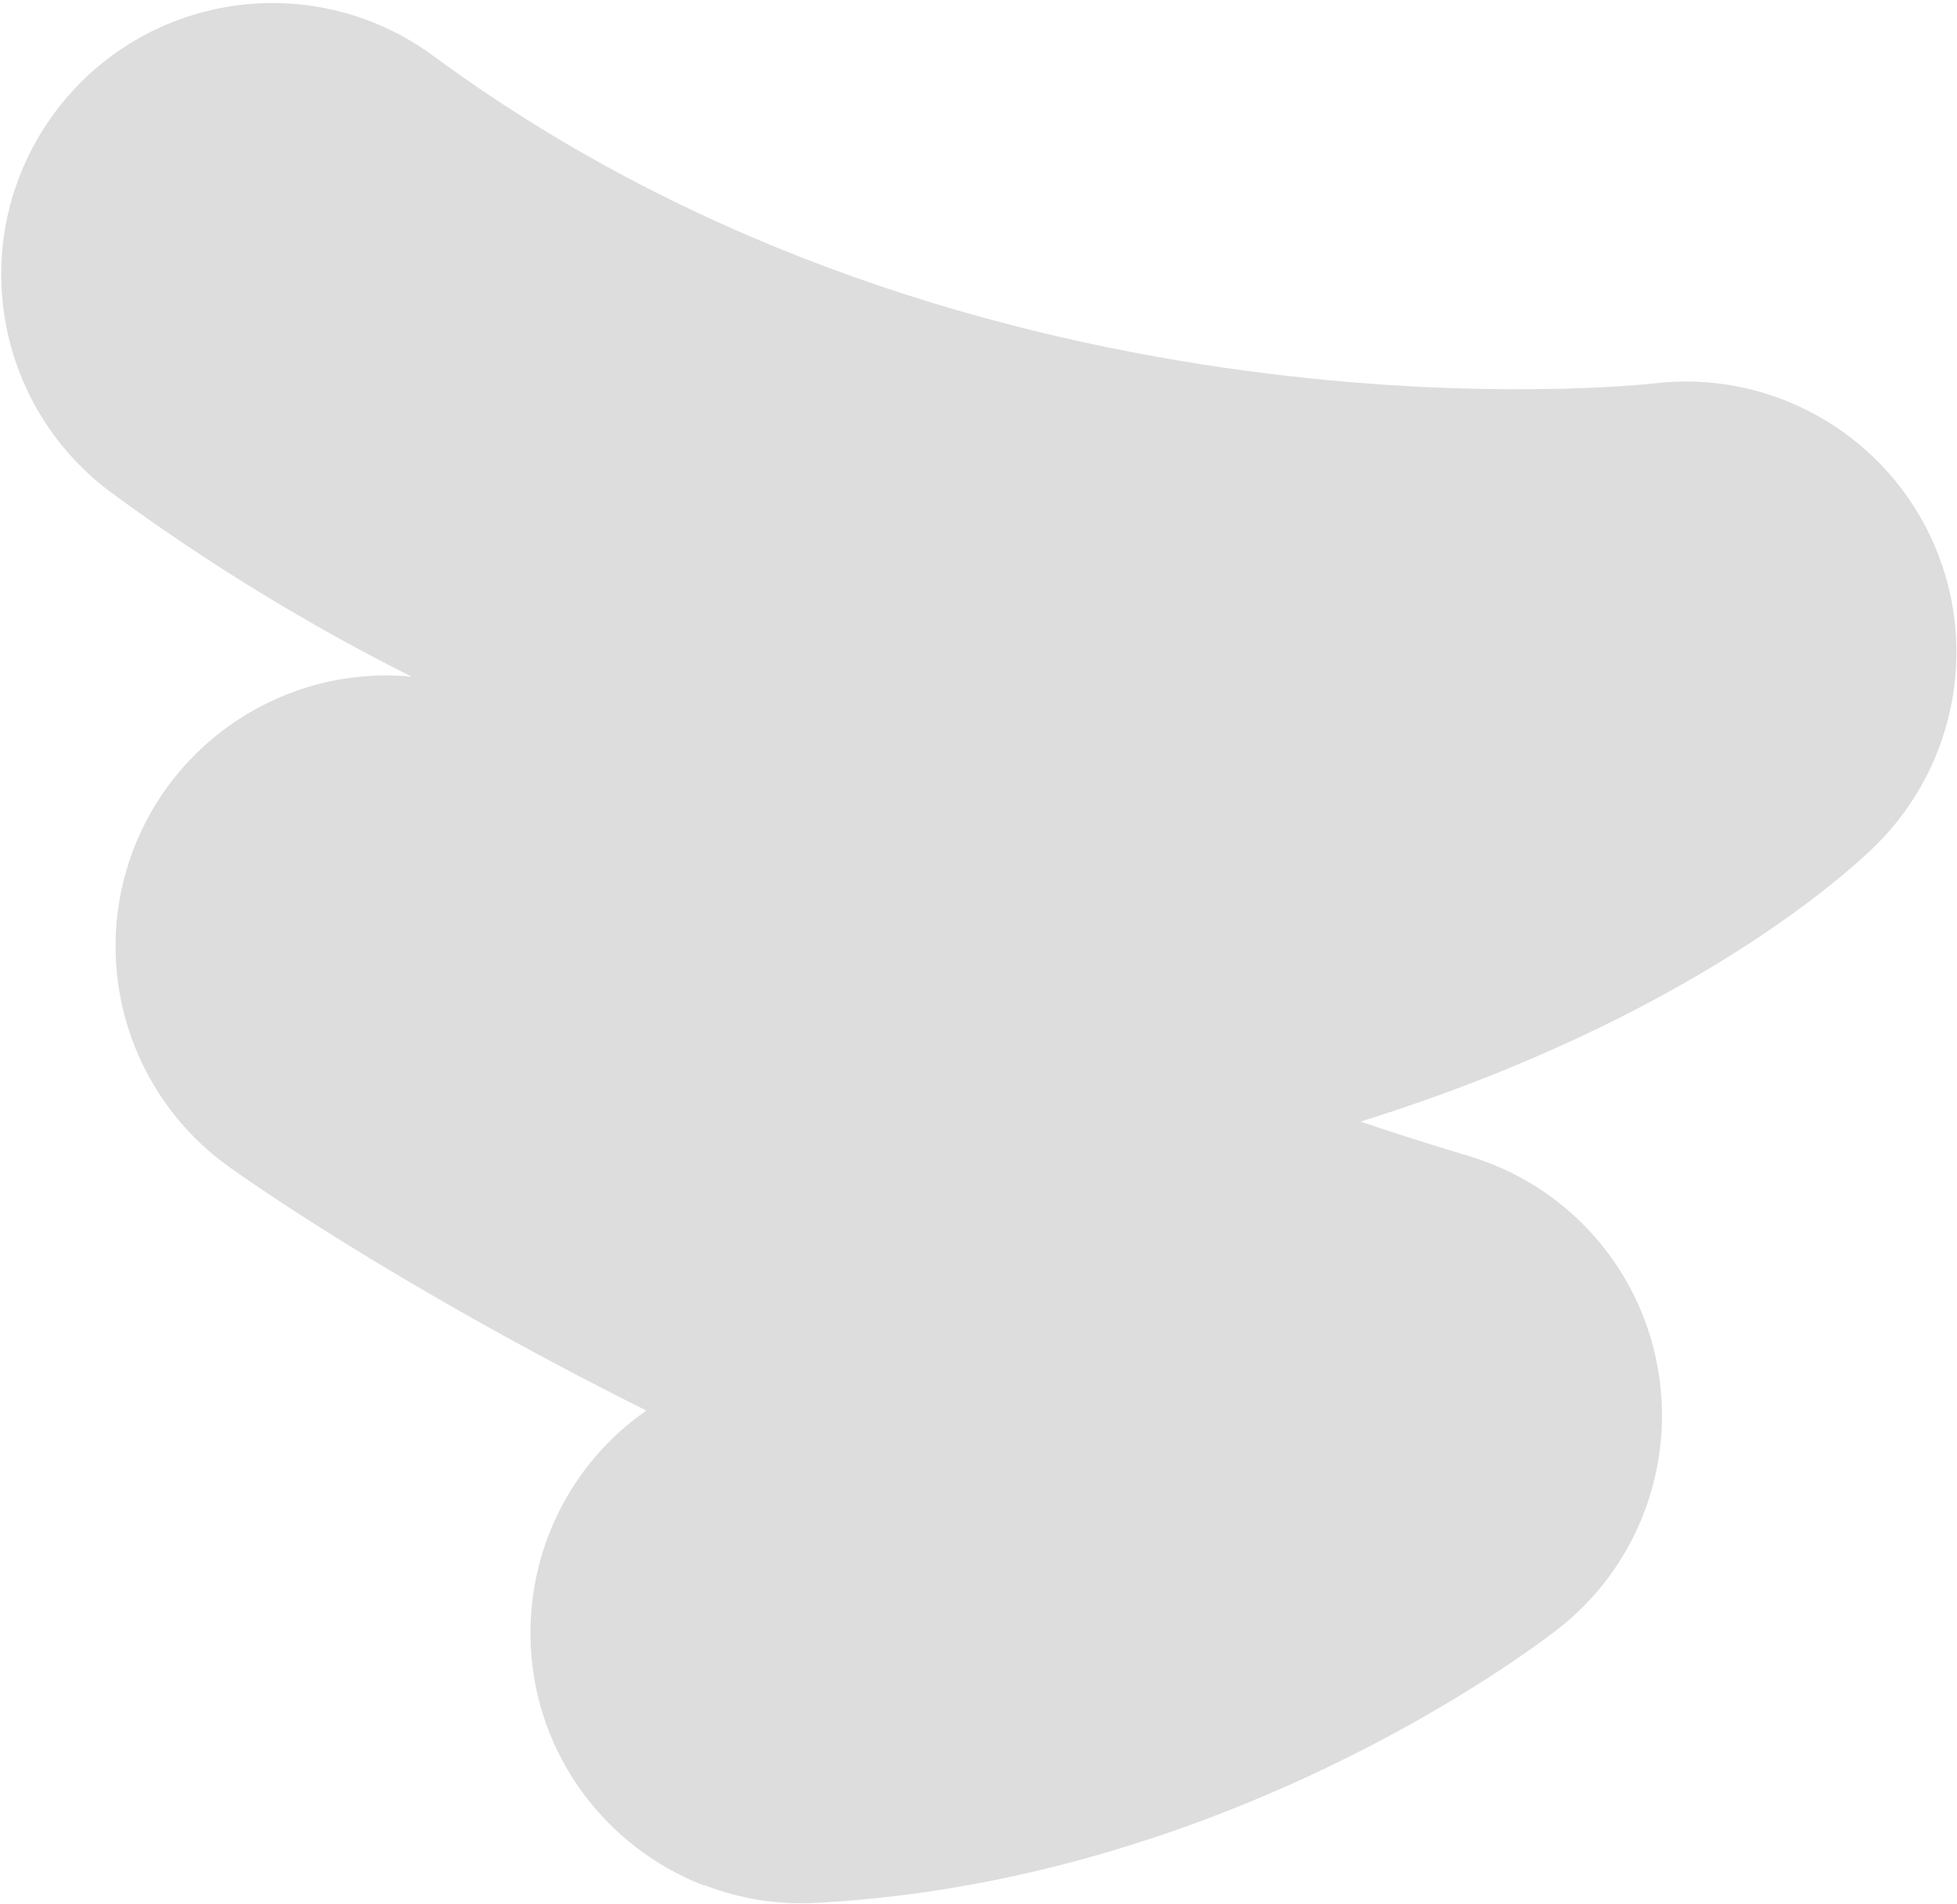 <svg xmlns="http://www.w3.org/2000/svg" width="515" height="501" fill="none" viewBox="0 0 515 501"><path fill="#DDD" d="M185.24 496.116c-25.404-9.805-44.07-33.826-45.554-62.751-1.274-25.509 10.845-48.627 30.402-62.205-66.99-33.499-107.193-62.219-110.012-64.28-25.896-18.612-36.275-52.221-25.395-82.211s40.507-49.132 72.25-46.748c.363.14.819.038 1.349.104-26.554-13.307-53.142-29.406-79.02-48.427-31.662-23.478-38.37-68.04-15.013-99.747s67.967-38.533 99.798-15.13c143.506 105.7 319.395 86.444 321.173 86.158 30.297-3.594 59.39 12.498 72.606 39.836 13.169 27.459 7.499 60.156-14.151 81.68-7.14 6.974-48.881 45.622-135.65 72.729 9.213 3.139 18.761 6.129 28.477 9.045 25.667 7.683 44.829 28.977 49.677 55.309s-5.348 53.111-26.509 69.405c-8.731 6.776-88.387 66.232-194.922 71.811-10.372.583-20.266-1.151-29.339-4.652z"/></svg>
